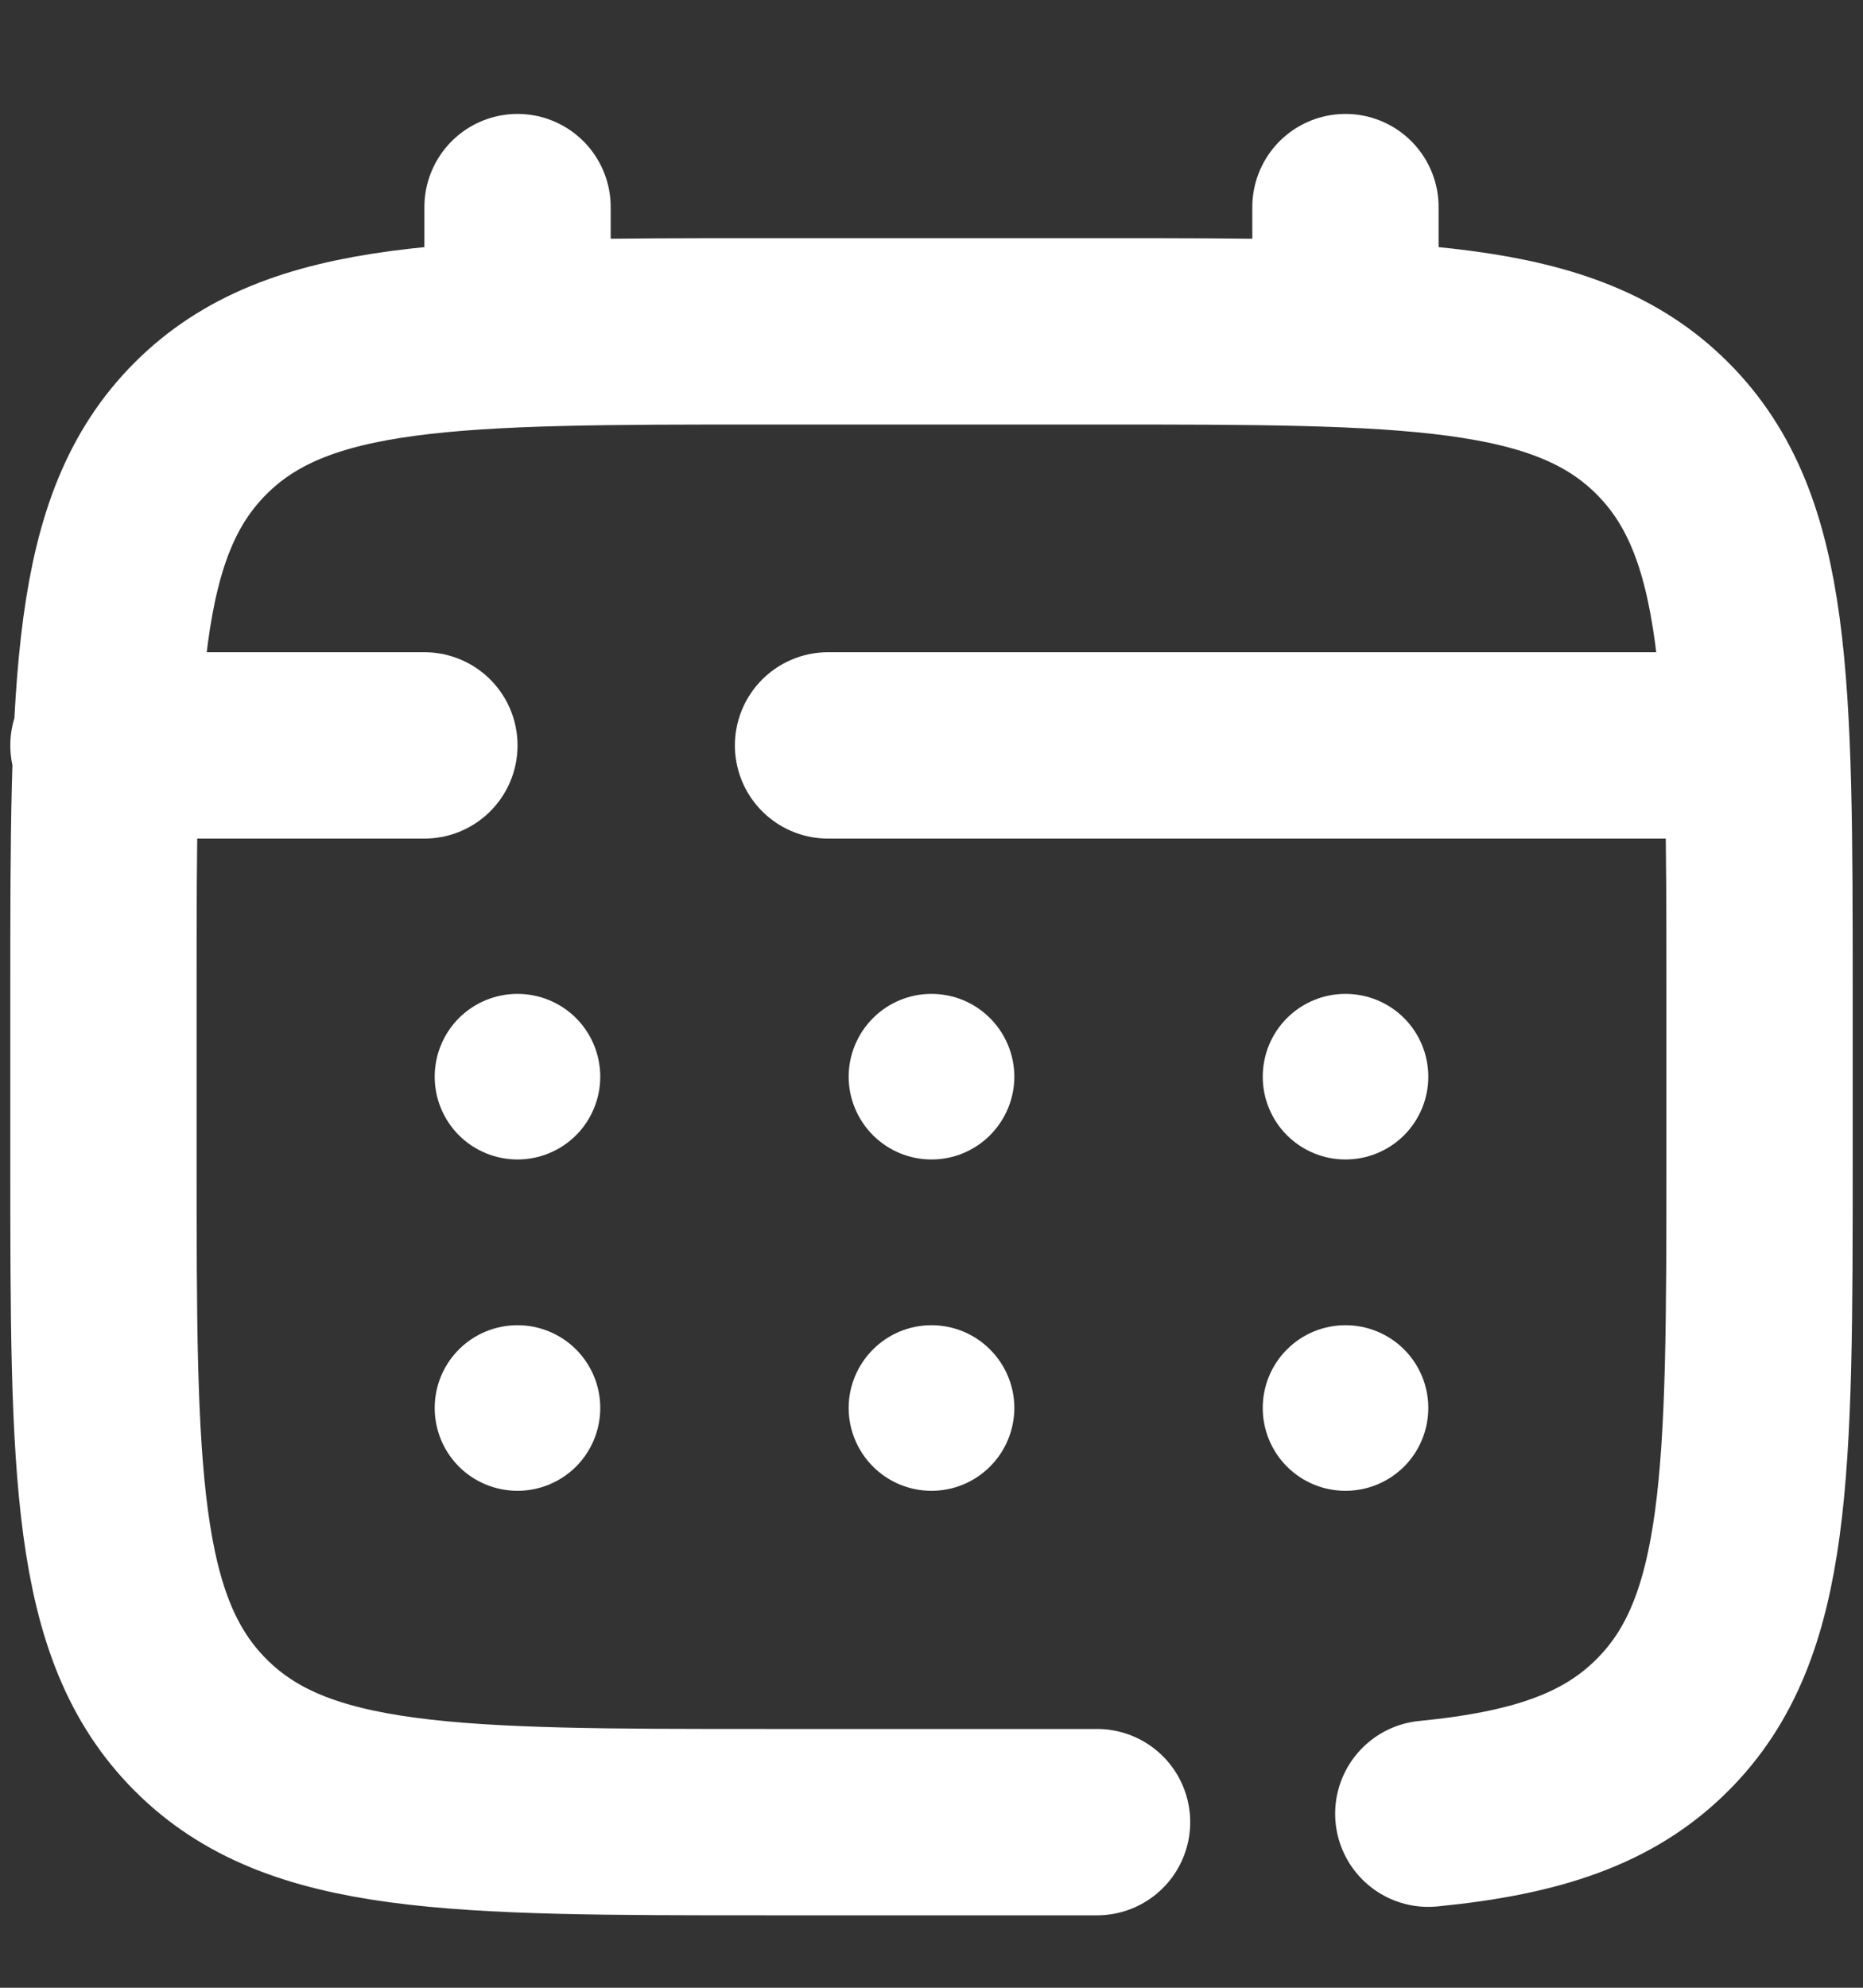 <svg width="15" height="16" viewBox="0 0 15 16" fill="none" xmlns="http://www.w3.org/2000/svg">
<rect x="0" y="0" width="15" height="16" fill="#333333" stroke="none"/>
<path d="M8.833 14.667H6.167C3.653 14.667 2.395 14.667 1.615 13.885C0.834 13.104 0.833 11.847 0.833 9.333V8C0.833 5.486 0.833 4.229 1.615 3.448C2.396 2.667 3.653 2.667 6.167 2.667H8.833C11.347 2.667 12.605 2.667 13.385 3.448C14.166 4.229 14.167 5.486 14.167 8V9.333C14.167 11.847 14.167 13.105 13.385 13.885C12.95 14.321 12.367 14.514 11.5 14.599M4.167 2.667V1.667M10.833 2.667V1.667M13.833 6H6.667M0.833 6H3.417" stroke="white" stroke-width="1.5" stroke-linecap="round"/>
<path d="M11.5 11.333C11.5 11.51 11.43 11.68 11.305 11.805C11.18 11.93 11.01 12 10.833 12C10.656 12 10.487 11.93 10.362 11.805C10.237 11.68 10.167 11.51 10.167 11.333C10.167 11.156 10.237 10.987 10.362 10.862C10.487 10.737 10.656 10.667 10.833 10.667C11.01 10.667 11.18 10.737 11.305 10.862C11.43 10.987 11.5 11.156 11.5 11.333ZM11.5 8.667C11.5 8.843 11.43 9.013 11.305 9.138C11.18 9.263 11.01 9.333 10.833 9.333C10.656 9.333 10.487 9.263 10.362 9.138C10.237 9.013 10.167 8.843 10.167 8.667C10.167 8.49 10.237 8.32 10.362 8.195C10.487 8.07 10.656 8 10.833 8C11.01 8 11.18 8.07 11.305 8.195C11.43 8.32 11.5 8.49 11.5 8.667ZM8.167 11.333C8.167 11.51 8.096 11.68 7.971 11.805C7.846 11.93 7.677 12 7.5 12C7.323 12 7.154 11.93 7.029 11.805C6.904 11.68 6.833 11.51 6.833 11.333C6.833 11.156 6.904 10.987 7.029 10.862C7.154 10.737 7.323 10.667 7.5 10.667C7.677 10.667 7.846 10.737 7.971 10.862C8.096 10.987 8.167 11.156 8.167 11.333ZM8.167 8.667C8.167 8.843 8.096 9.013 7.971 9.138C7.846 9.263 7.677 9.333 7.5 9.333C7.323 9.333 7.154 9.263 7.029 9.138C6.904 9.013 6.833 8.843 6.833 8.667C6.833 8.49 6.904 8.32 7.029 8.195C7.154 8.07 7.323 8 7.5 8C7.677 8 7.846 8.07 7.971 8.195C8.096 8.32 8.167 8.49 8.167 8.667ZM4.833 11.333C4.833 11.51 4.763 11.68 4.638 11.805C4.513 11.93 4.343 12 4.167 12C3.99 12 3.82 11.93 3.695 11.805C3.57 11.68 3.5 11.51 3.5 11.333C3.5 11.156 3.57 10.987 3.695 10.862C3.82 10.737 3.99 10.667 4.167 10.667C4.343 10.667 4.513 10.737 4.638 10.862C4.763 10.987 4.833 11.156 4.833 11.333ZM4.833 8.667C4.833 8.843 4.763 9.013 4.638 9.138C4.513 9.263 4.343 9.333 4.167 9.333C3.99 9.333 3.82 9.263 3.695 9.138C3.57 9.013 3.5 8.843 3.5 8.667C3.5 8.49 3.57 8.32 3.695 8.195C3.82 8.07 3.99 8 4.167 8C4.343 8 4.513 8.07 4.638 8.195C4.763 8.32 4.833 8.49 4.833 8.667Z" fill="white"/>
</svg>
